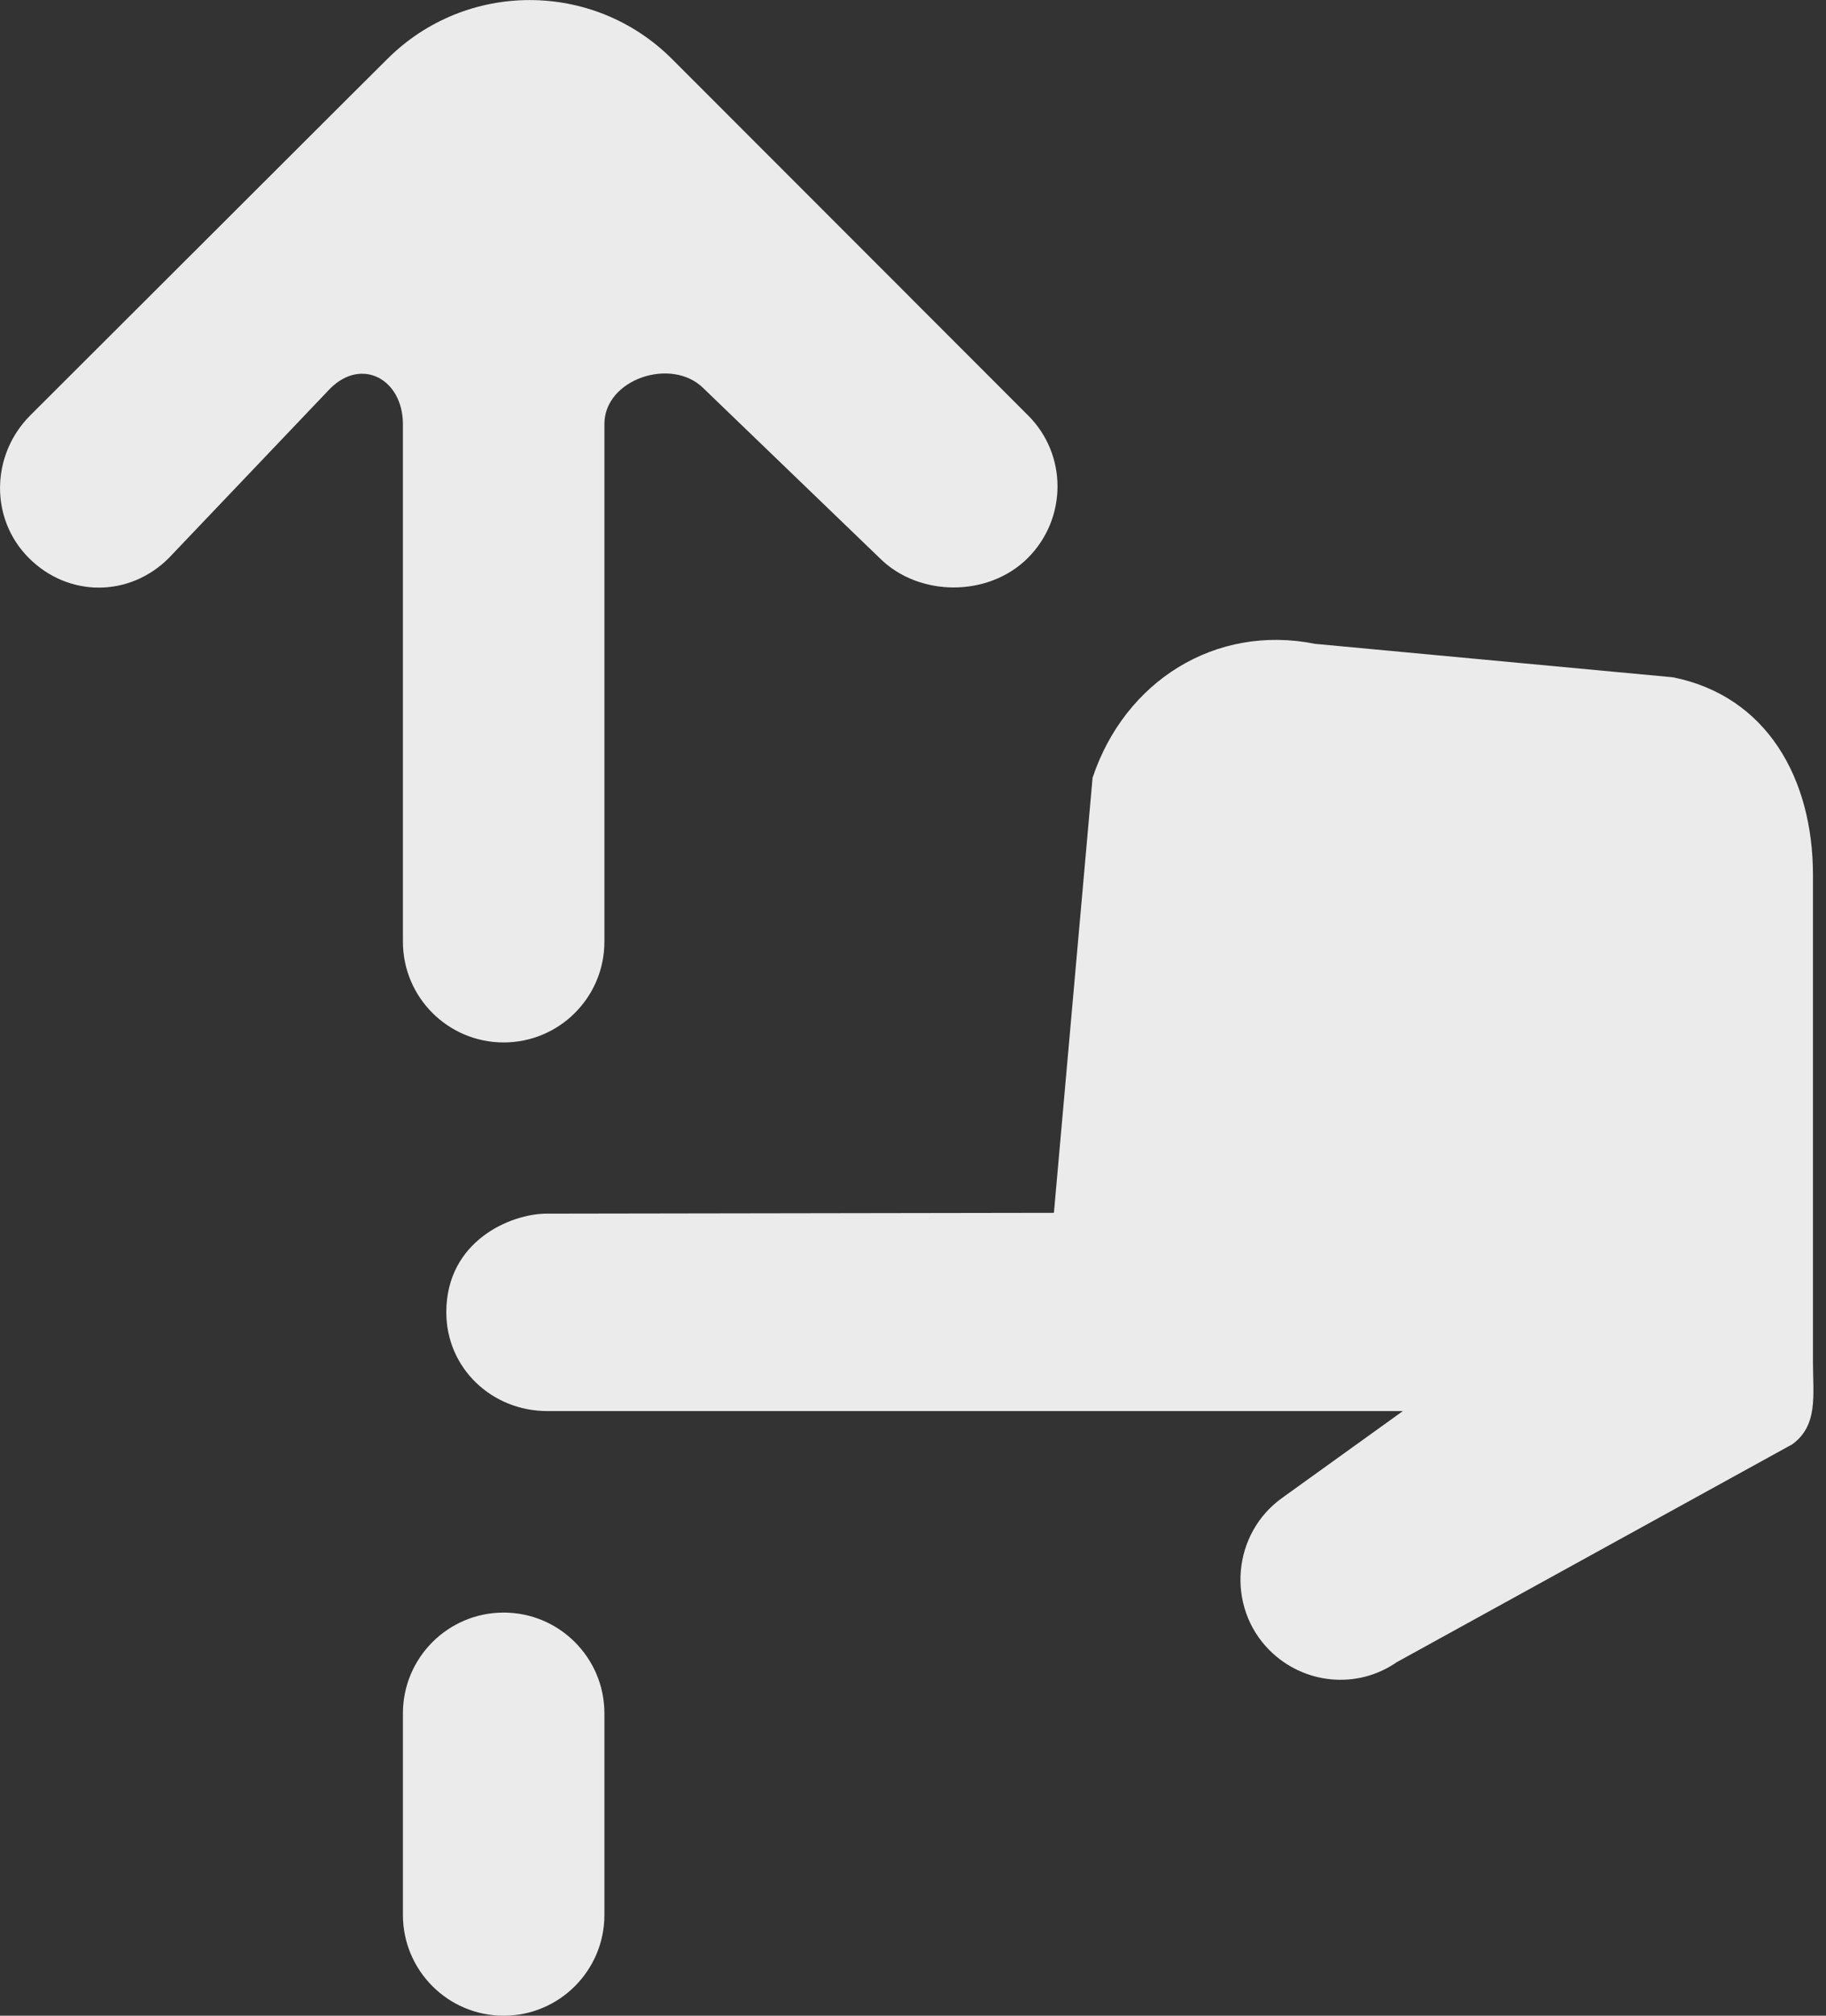 <!-- Generated by IcoMoon.io -->
<svg version="1.1" xmlns="http://www.w3.org/2000/svg" width="29" height="32" viewBox="0 0 29 32">
<rect x="0" y="0" width="29" height="32" fill="#333333" stroke="none"/>
<title>as-scroll_down-</title>
<path fill="#ebebeb" d="M7.999 25.6c-0.883 0-1.6 0.717-1.6 1.6v3.2c0 0.883 0.717 1.6 1.6 1.6s1.6-0.717 1.6-1.6v-3.2c0-0.883-0.717-1.6-1.6-1.6zM6.399 14.949c0 0.885 0.717 1.6 1.6 1.6s1.6-0.715 1.6-1.6v-8.218c0-0.714 1.070-1.070 1.574-0.566l2.796 2.693c0.624 0.624 1.731 0.624 2.355 0 0.625-0.626 0.63-1.638 0.005-2.262l-5.656-5.659c-1.248-1.248-3.273-1.248-4.522 0l-0.573 0.57-5.098 5.088c-0.625 0.626-0.646 1.64-0.021 2.264 0.625 0.626 1.596 0.626 2.222 0l2.562-2.69c0.504-0.504 1.156-0.147 1.156 0.566v8.214zM28.447 22.938l-6.267 3.451c-0.627 0.435-1.476 0.35-2.017-0.19-0.694-0.694-0.593-1.862 0.21-2.427l1.907-1.371h-13.588c-0.883 0-1.604-0.683-1.604-1.568 0-1.136 1.028-1.566 1.593-1.566l8.057-0.013 0.614-6.907c0.51-1.531 1.951-2.443 3.533-2.126l5.683 0.531c1.496 0.299 2.225 1.613 2.225 3.138v7.736c0 0.526 0.088 1.014-0.345 1.314z"></path>
</svg>
